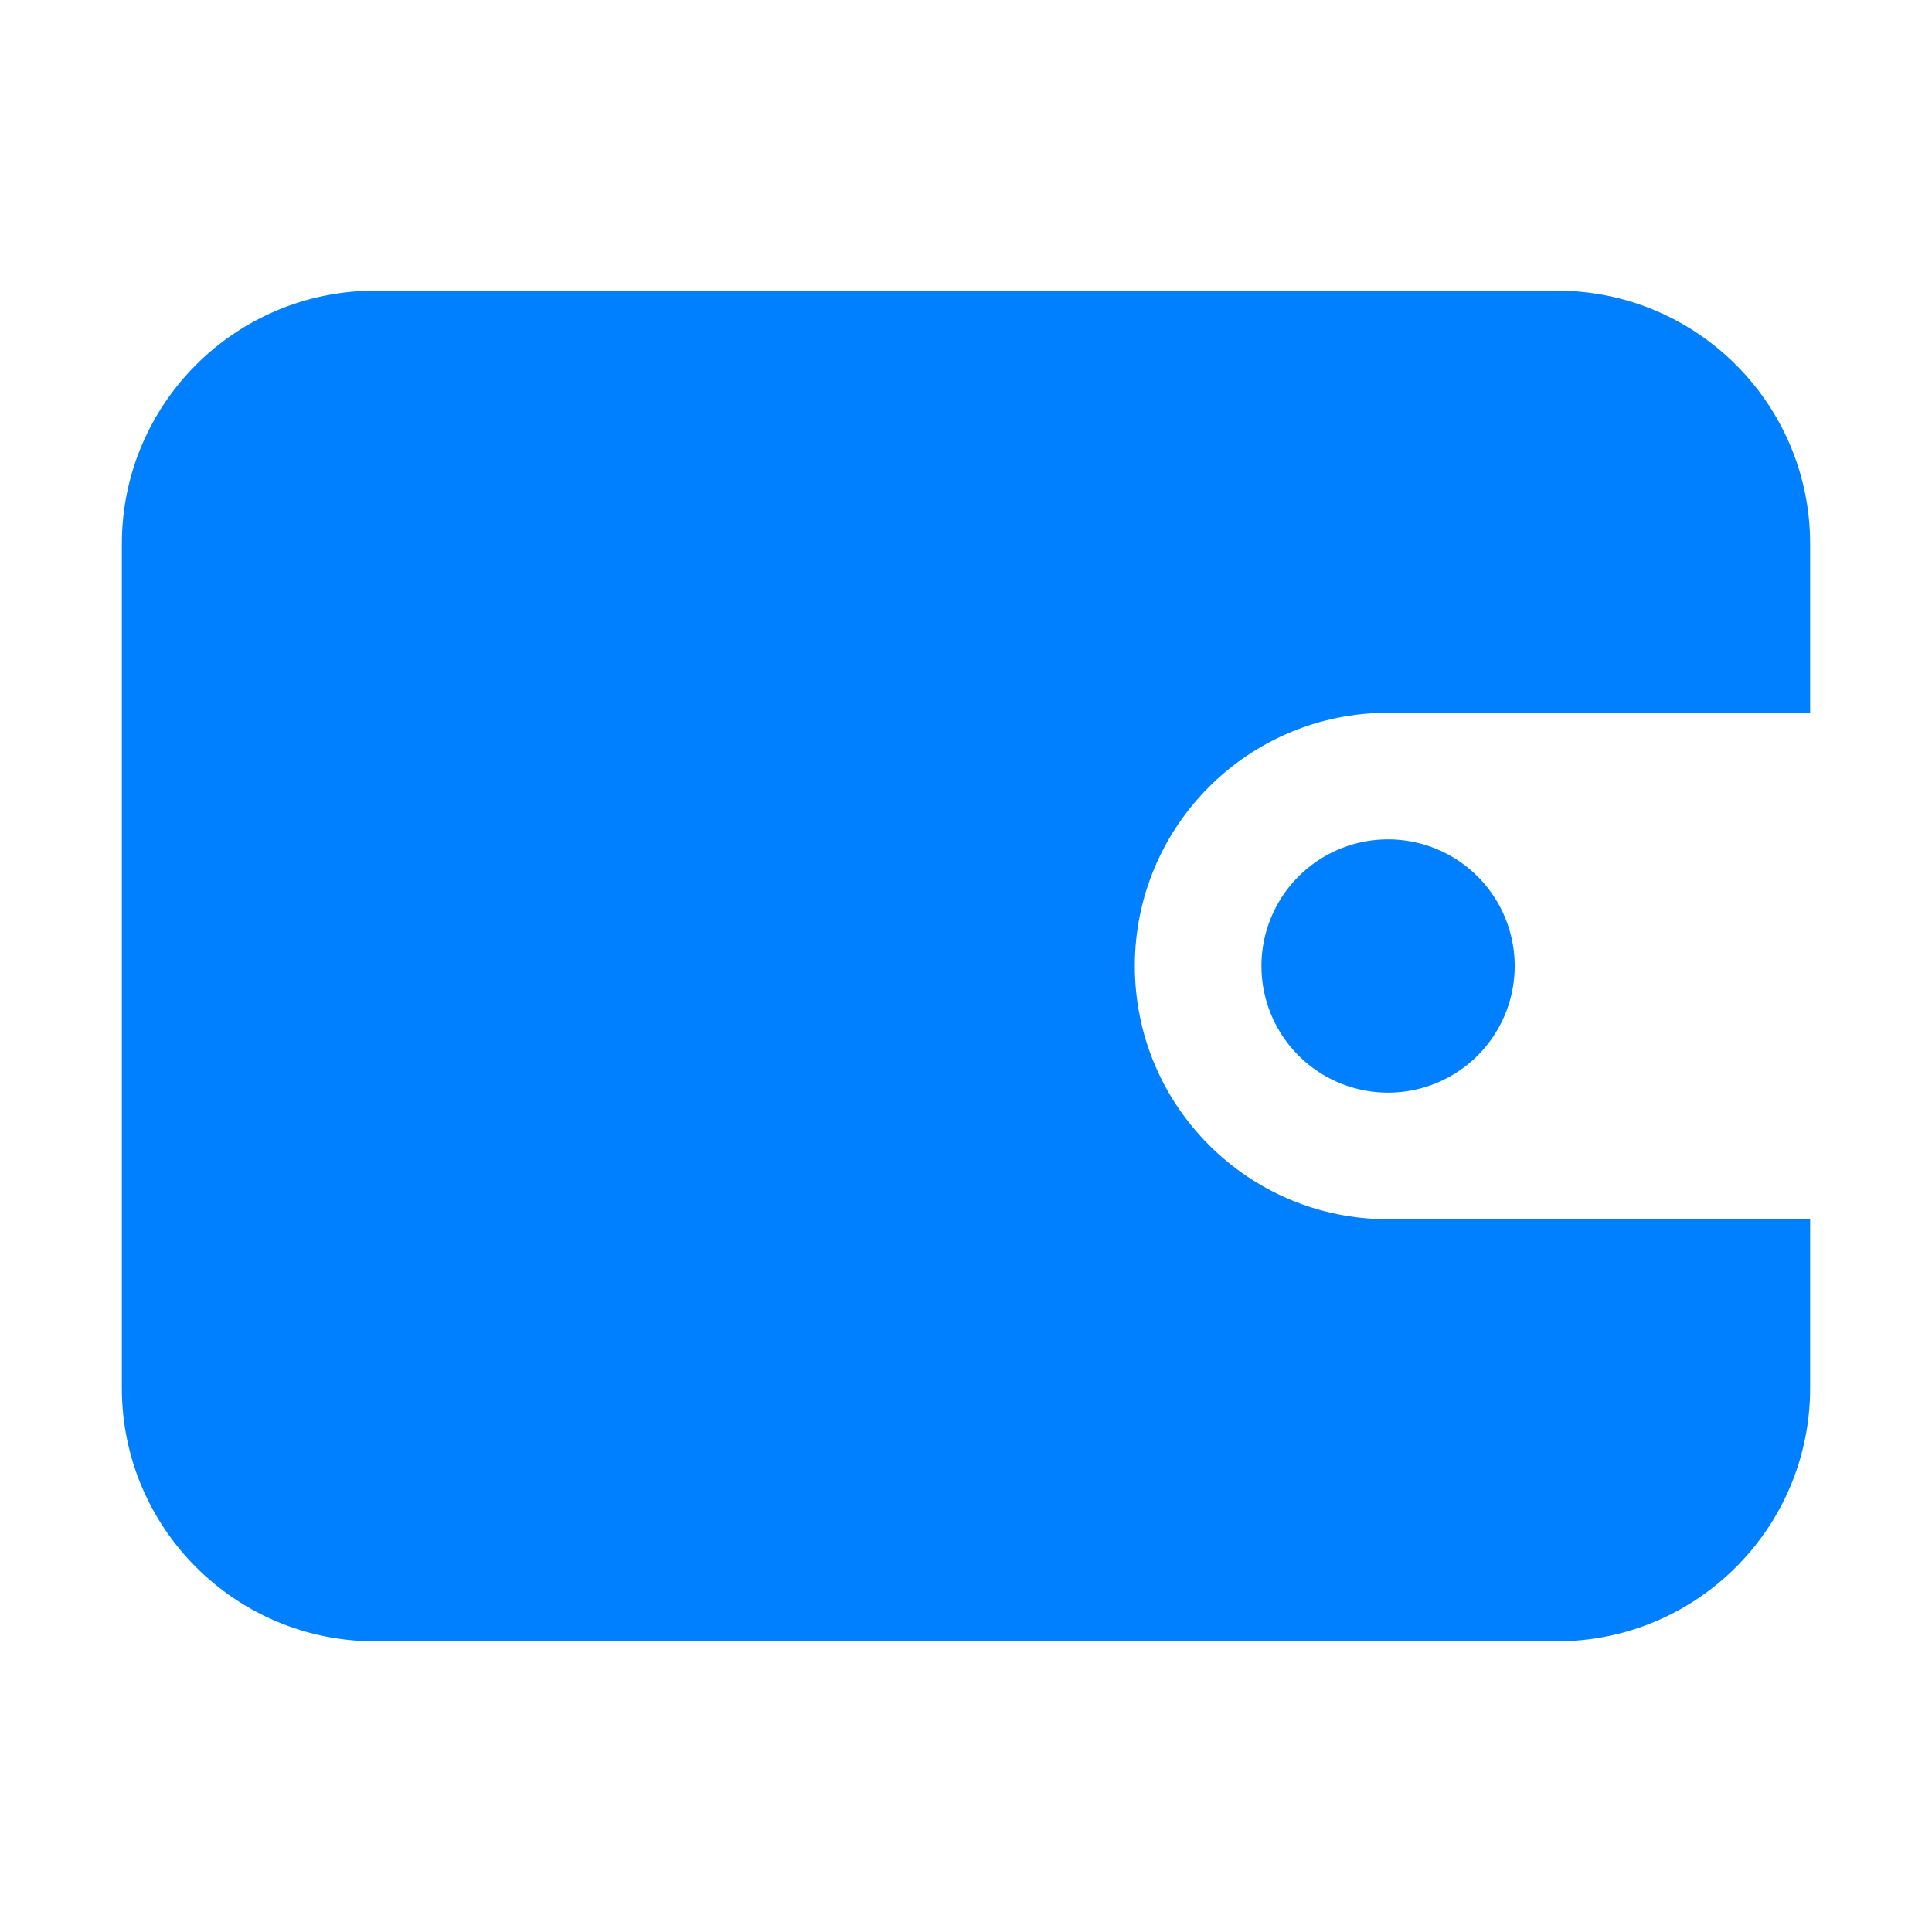 <?xml version="1.0" standalone="no"?><!DOCTYPE svg PUBLIC "-//W3C//DTD SVG 1.1//EN" "http://www.w3.org/Graphics/SVG/1.1/DTD/svg11.dtd"><svg t="1537449645007" class="icon" style="" viewBox="0 0 1024 1024" version="1.1" xmlns="http://www.w3.org/2000/svg" p-id="1955" xmlns:xlink="http://www.w3.org/1999/xlink" width="200" height="200"><defs><style type="text/css"></style></defs><path d="M959.418 288.291c0-74.131-60.095-134.225-134.225-134.225L198.807 154.066c-74.131 0-134.225 60.095-134.225 134.225L64.582 735.709c0 74.131 60.095 134.225 134.225 134.225l626.385 0c74.131 0 134.225-60.095 134.225-134.225l0-89.484L735.709 646.225c-74.131 0-134.225-60.095-134.225-134.225s60.095-134.225 134.225-134.225l223.709 0L959.418 288.291z" fill="#007FFF" p-id="1956"></path><path d="M735.709 512.003m-67.113 0a65.584 65.584 0 1 0 134.225 0 65.584 65.584 0 1 0-134.225 0Z" fill="#007FFF" p-id="1957"></path></svg>